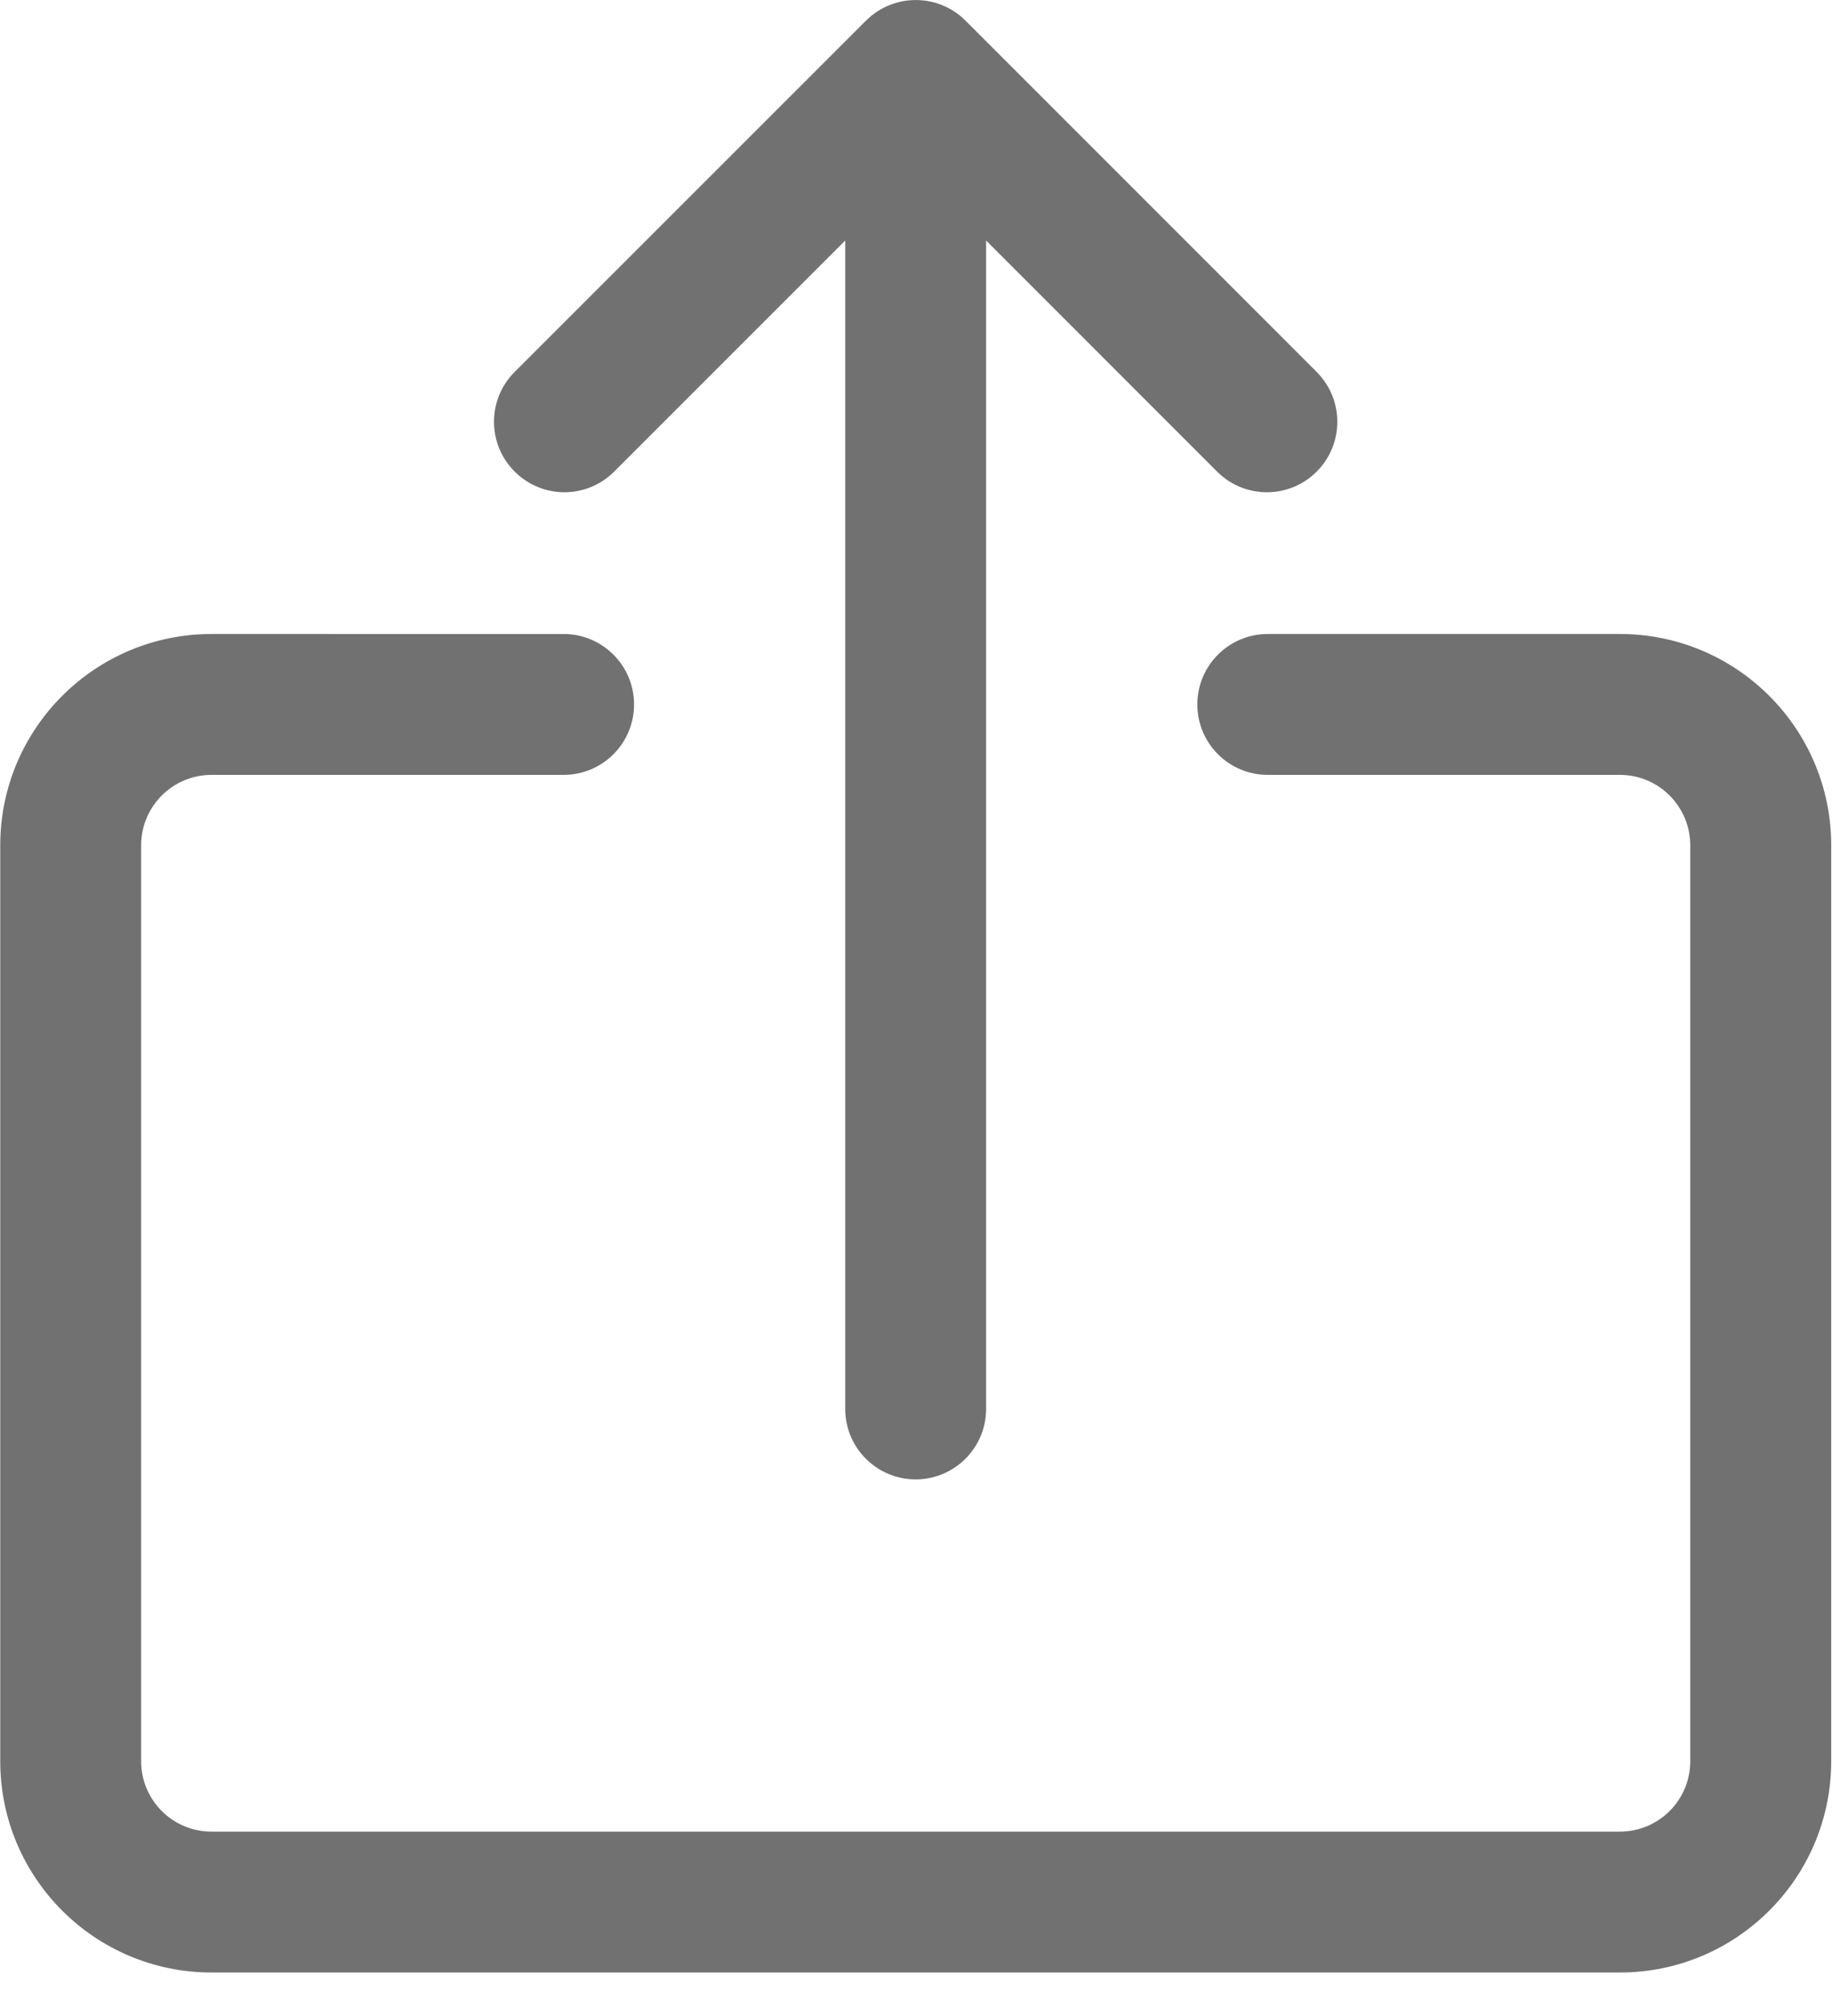 <svg xmlns="http://www.w3.org/2000/svg" width="30" height="33" viewBox="0 0 30 33">
    <g fill="#717171">
        <path d="M26.527 10.378H20.76c-.637 0-1.153.516-1.153 1.153s.516 1.153 1.153 1.153h5.766c.637 0 1.153.517 1.153 1.154v14.99c0 .638-.516 1.154-1.153 1.154H3.464c-.637 0-1.153-.516-1.153-1.153V13.838c0-.637.516-1.154 1.153-1.154H9.23c.636 0 1.153-.516 1.153-1.153s-.517-1.153-1.153-1.153H3.464c-1.91 0-3.46 1.549-3.46 3.46v14.99c0 1.911 1.55 3.46 3.46 3.46h23.063c1.91 0 3.46-1.549 3.46-3.46v-14.99c0-1.911-1.55-3.46-3.46-3.46z"/>
        <path d="M21.576 6.103L15.811.338c-.45-.45-1.18-.45-1.63 0L8.413 6.103c-.442.458-.43 1.188.029 1.63.447.433 1.155.433 1.602 0l3.797-3.796v19.126c0 .637.517 1.153 1.153 1.153.637 0 1.154-.516 1.154-1.153V3.937l3.797 3.797c.458.442 1.188.43 1.63-.028.432-.447.432-1.156 0-1.603z"/>
    </g>
</svg>
